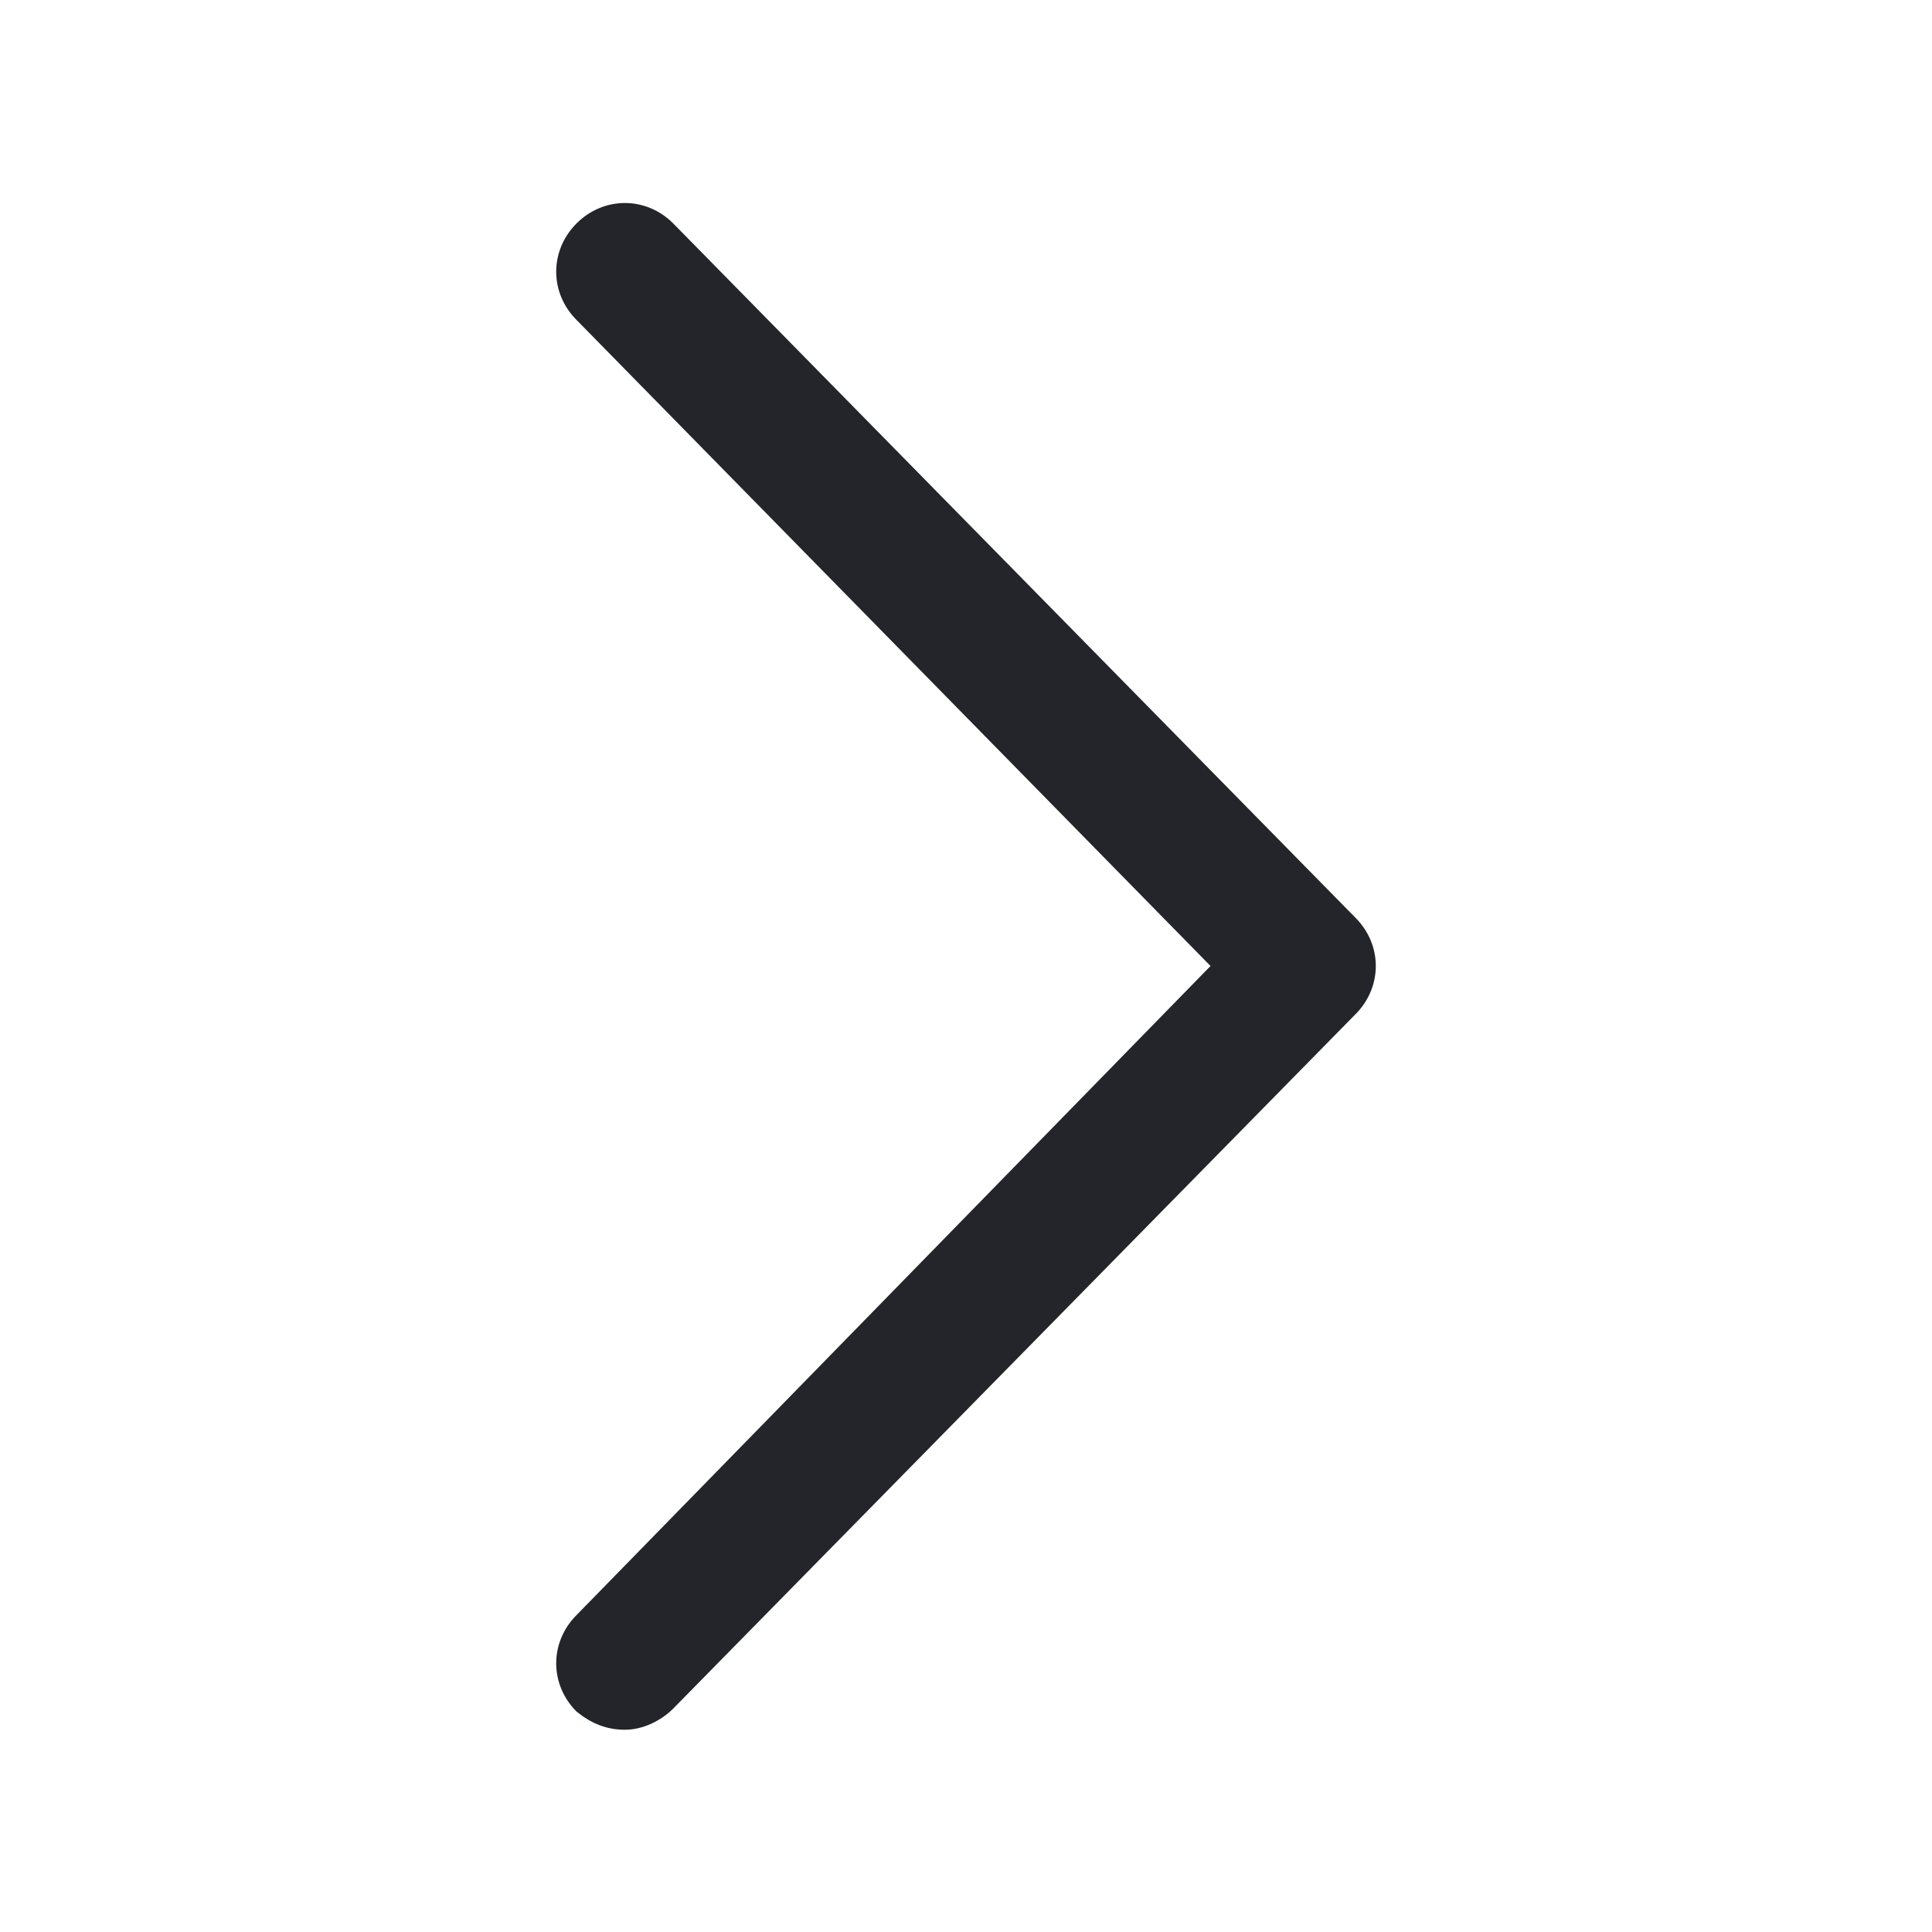 <svg width="16" height="16" viewBox="0 0 16 16" fill="none" xmlns="http://www.w3.org/2000/svg">
<path d="M5.175 14.325C5.025 14.325 4.9 14.275 4.775 14.175C4.55 13.95 4.55 13.6 4.775 13.375L10.025 8L4.775 2.65C4.55 2.425 4.55 2.075 4.775 1.85C5 1.625 5.35 1.625 5.575 1.85L11.225 7.6C11.45 7.825 11.45 8.175 11.225 8.4L5.575 14.15C5.475 14.25 5.325 14.325 5.175 14.325Z" fill="#23252A"/>
</svg>
